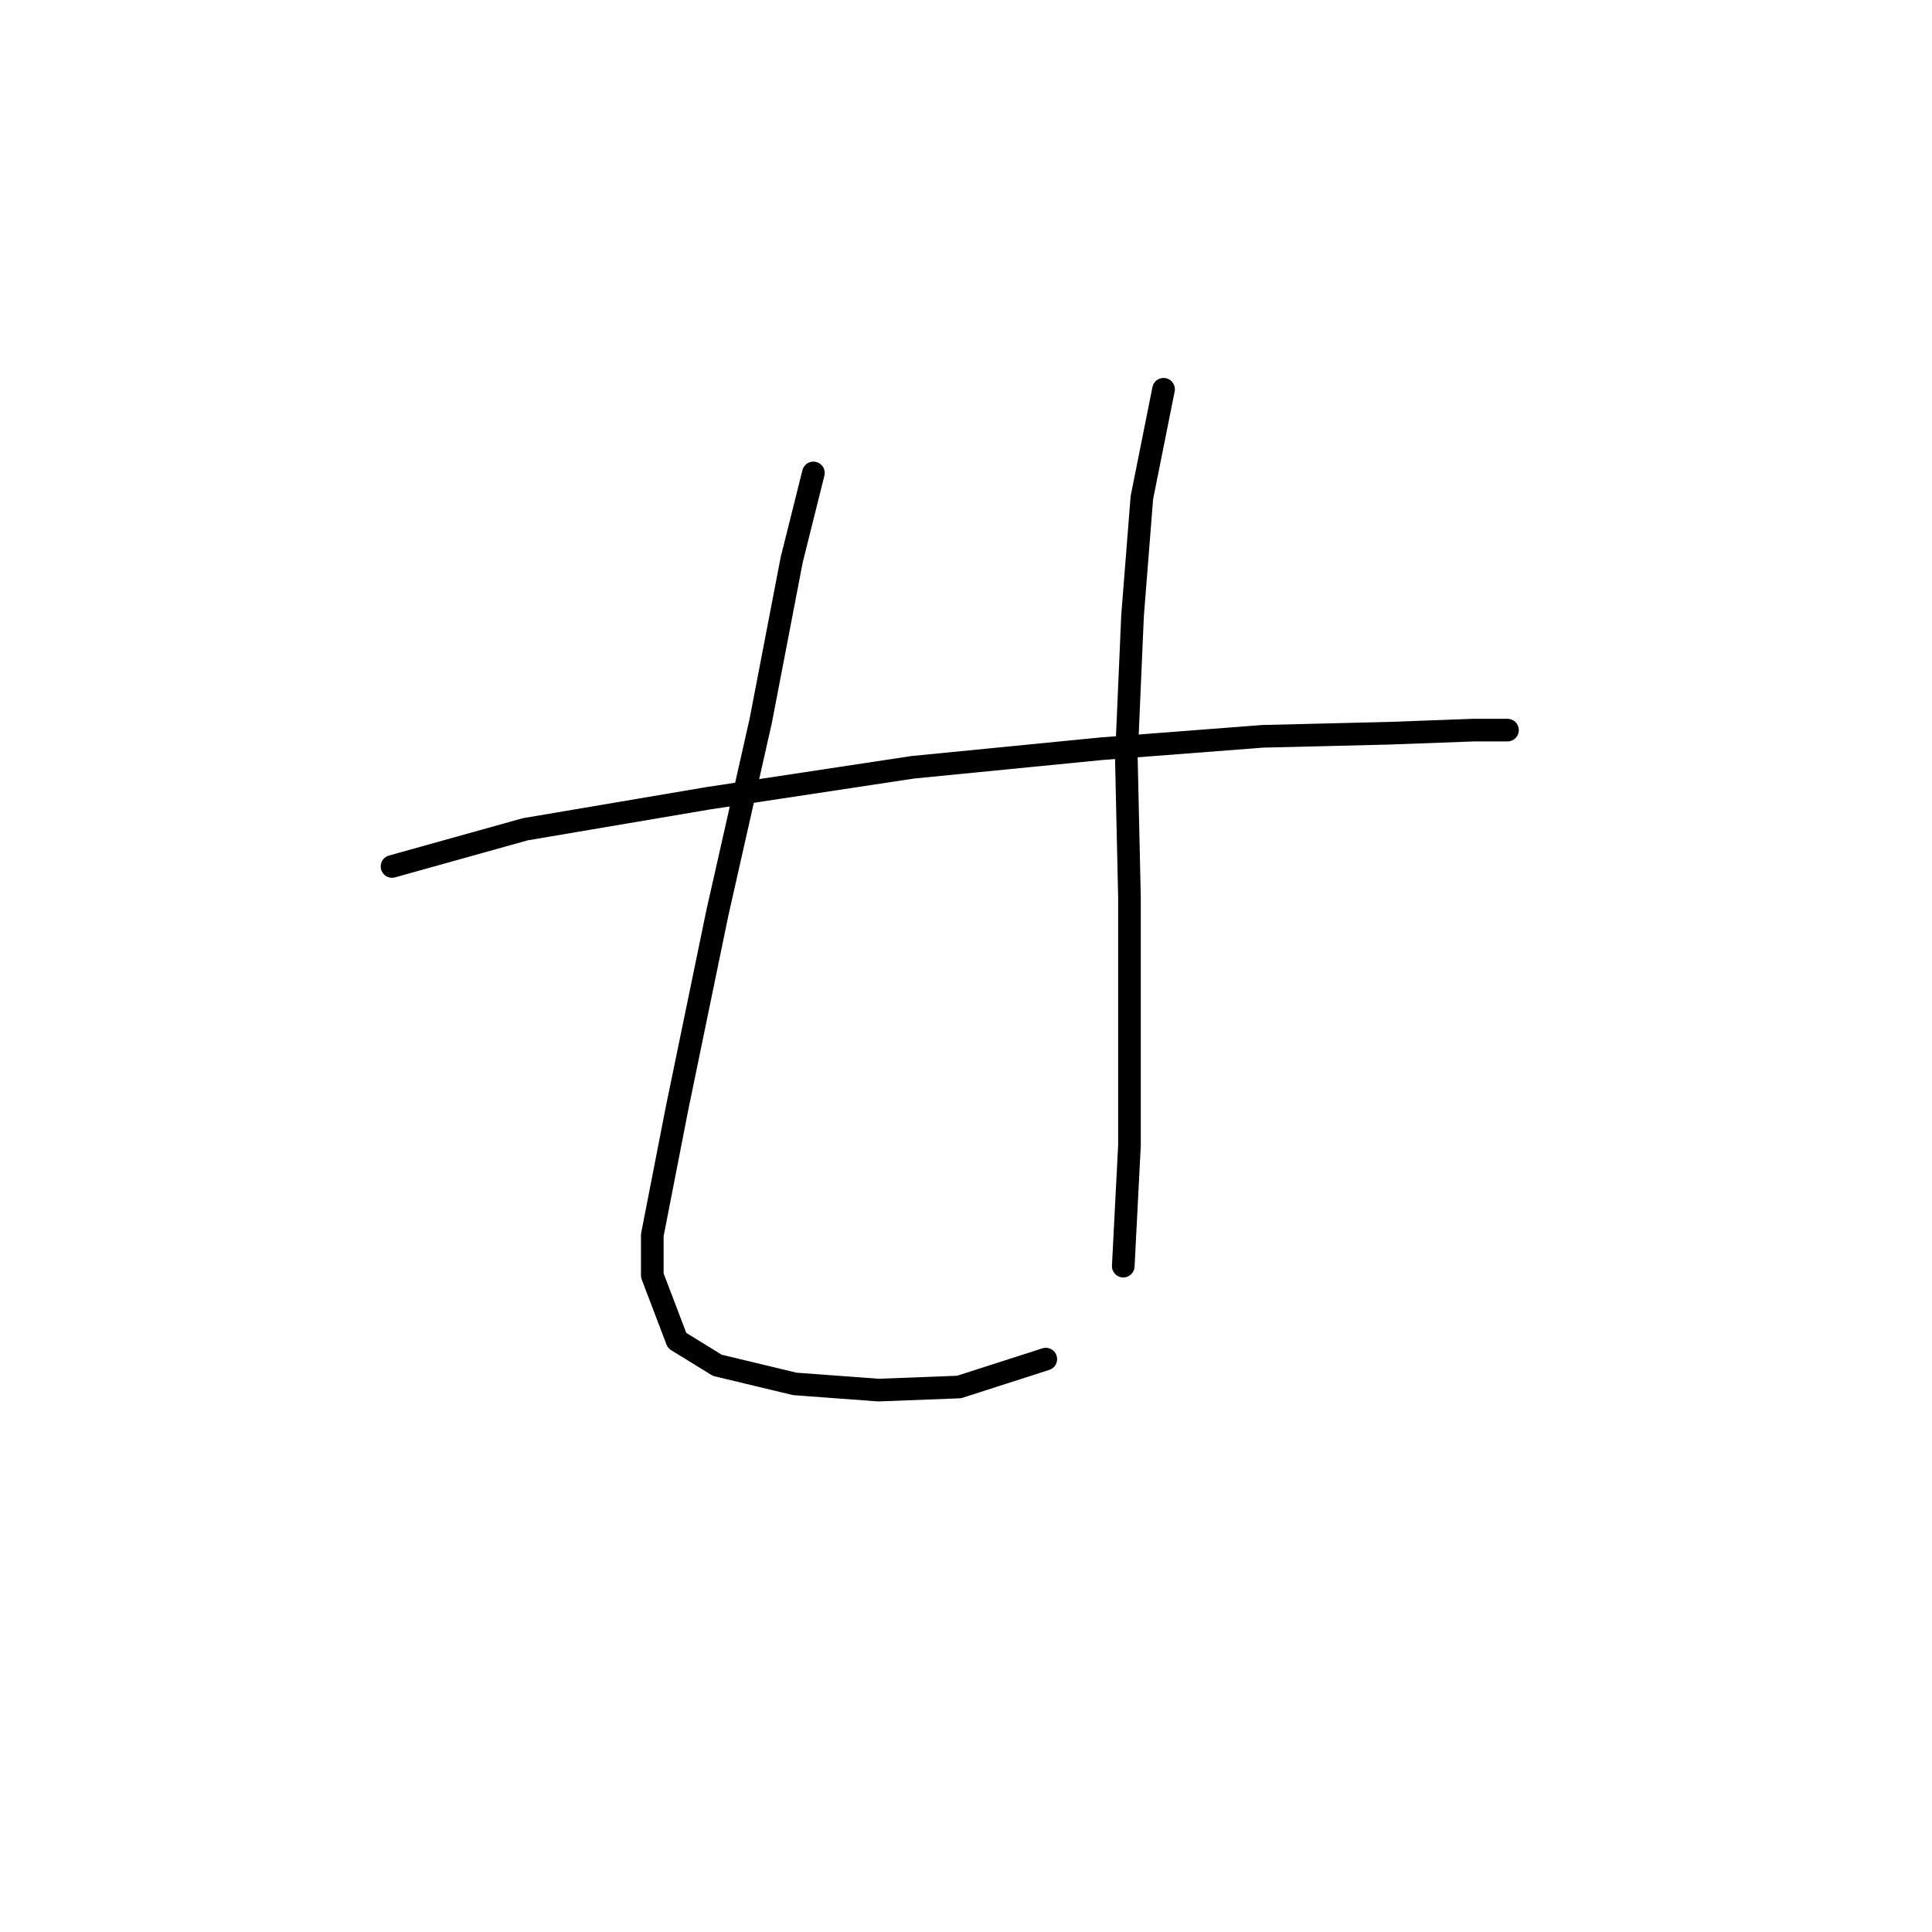 <?xml version="1.0" standalone="no"?>
    <svg width="256" height="256" xmlns="http://www.w3.org/2000/svg" version="1.1">
    <polyline stroke="black" stroke-width="3" stroke-linecap="round" fill="transparent" stroke-linejoin="round" points="51.944 114.81 69.598 109.883 93.822 105.777 120.92 101.672 145.964 99.208 167.314 97.566 184.148 97.155 195.233 96.745 199.749 96.745 199.749 96.745 " />
        <polyline stroke="black" stroke-width="3" stroke-linecap="round" fill="transparent" stroke-linejoin="round" points="107.781 62.667 104.907 74.163 100.802 95.513 95.054 120.968 89.716 146.834 86.432 163.668 86.432 169.005 89.716 177.627 95.054 180.912 105.318 183.375 116.403 184.196 127.078 183.786 138.574 180.091 138.574 180.091 " />
        <polyline stroke="black" stroke-width="3" stroke-linecap="round" fill="transparent" stroke-linejoin="round" points="154.176 51.582 151.302 65.952 150.07 81.554 149.249 100.44 149.66 118.916 149.66 134.928 149.66 151.761 148.838 167.773 148.838 167.773 " />
        </svg>